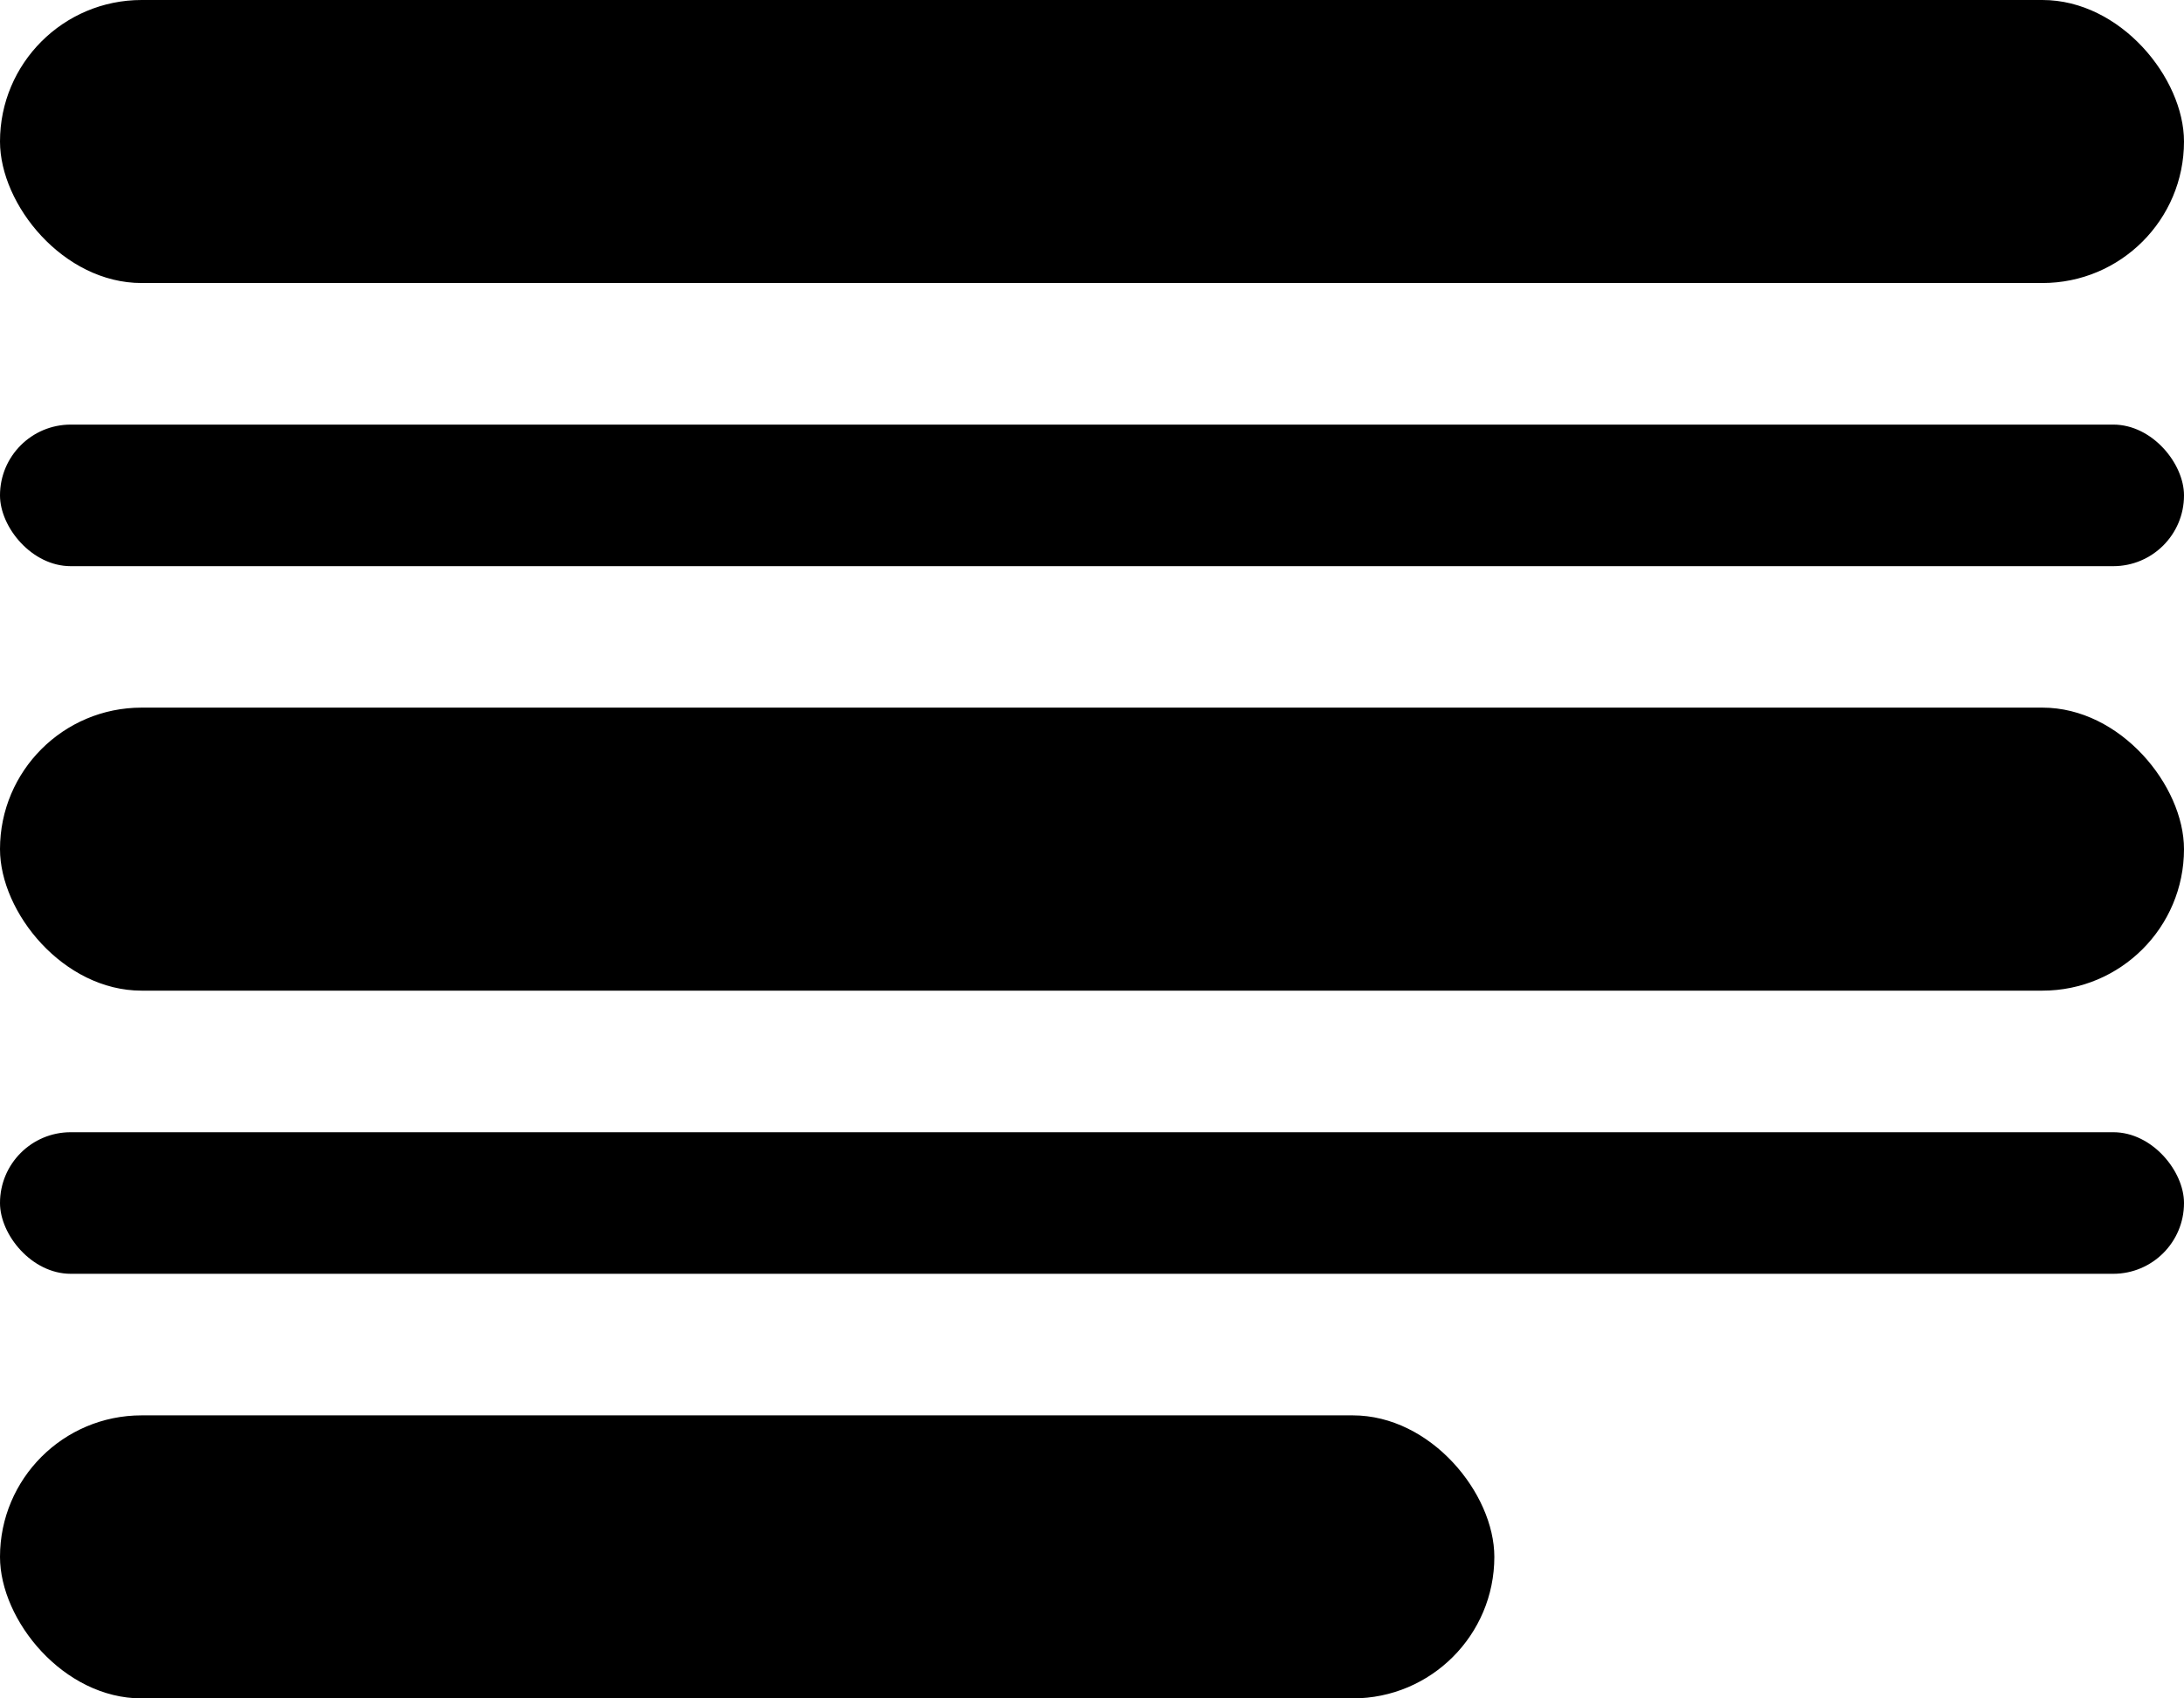 <svg width="18" height="14" viewBox="0 0 18 14" fill="none" xmlns="http://www.w3.org/2000/svg">
<rect width="18" height="2.333" rx="1.167" fill="black"/>
<rect y="5.833" width="18" height="2.333" rx="1.167" fill="black"/>
<rect y="11.667" width="12.316" height="2.333" rx="1.167" fill="black"/>
<rect y="3.5" width="18" height="1.167" rx="0.583" fill="black"/>
<rect y="9.333" width="18" height="1.167" rx="0.583" fill="black"/>
</svg>
